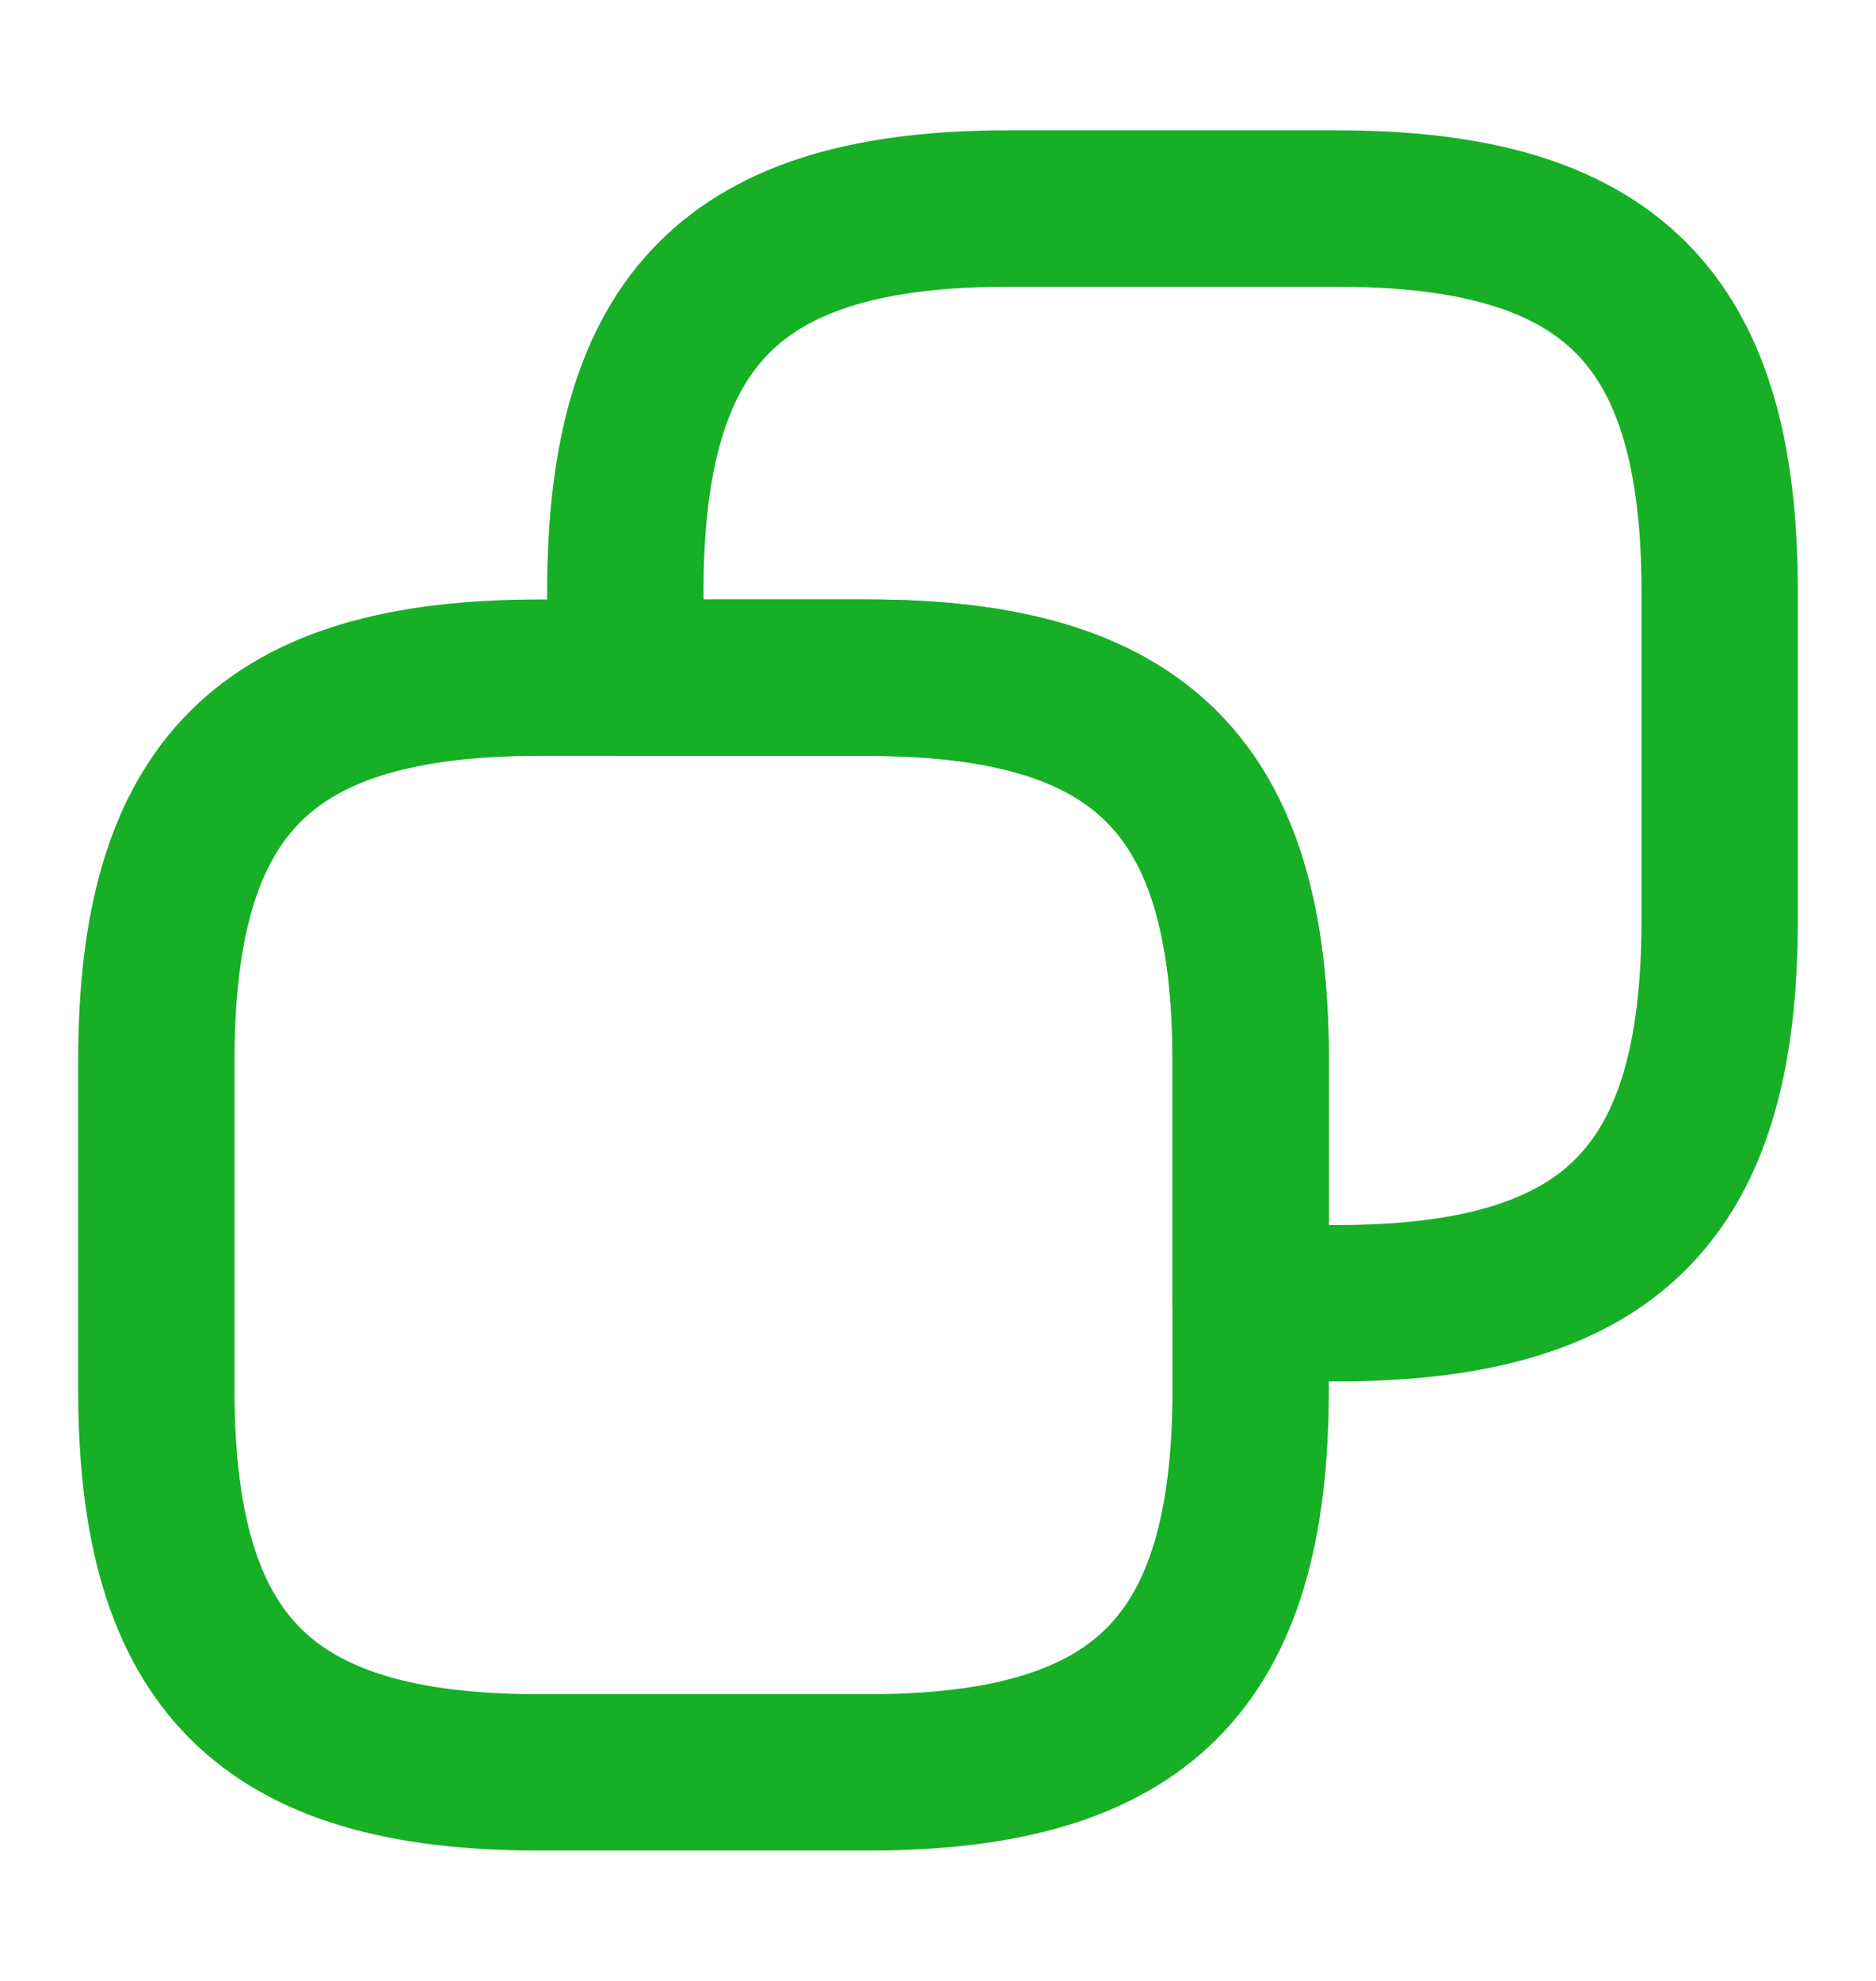 <svg xmlns="http://www.w3.org/2000/svg" width="18" height="19" viewBox="0 0 18 19" fill="none"><path d="M12 10.175V13.325C12 15.95 10.95 17 8.325 17H5.175C2.55 17 1.5 15.95 1.5 13.325V10.175C1.5 7.55 2.55 6.5 5.175 6.5H8.325C10.95 6.5 12 7.55 12 10.175Z" stroke="#17AF26" stroke-width="1.5" stroke-linecap="round" stroke-linejoin="round"/><path d="M16.5 5.675V8.825C16.5 11.45 15.45 12.5 12.825 12.5H12V10.175C12 7.55 10.95 6.5 8.325 6.5H6V5.675C6 3.05 7.05 2 9.675 2H12.825C15.45 2 16.5 3.05 16.5 5.675Z" stroke="#17AF26" stroke-width="1.5" stroke-linecap="round" stroke-linejoin="round"/></svg>